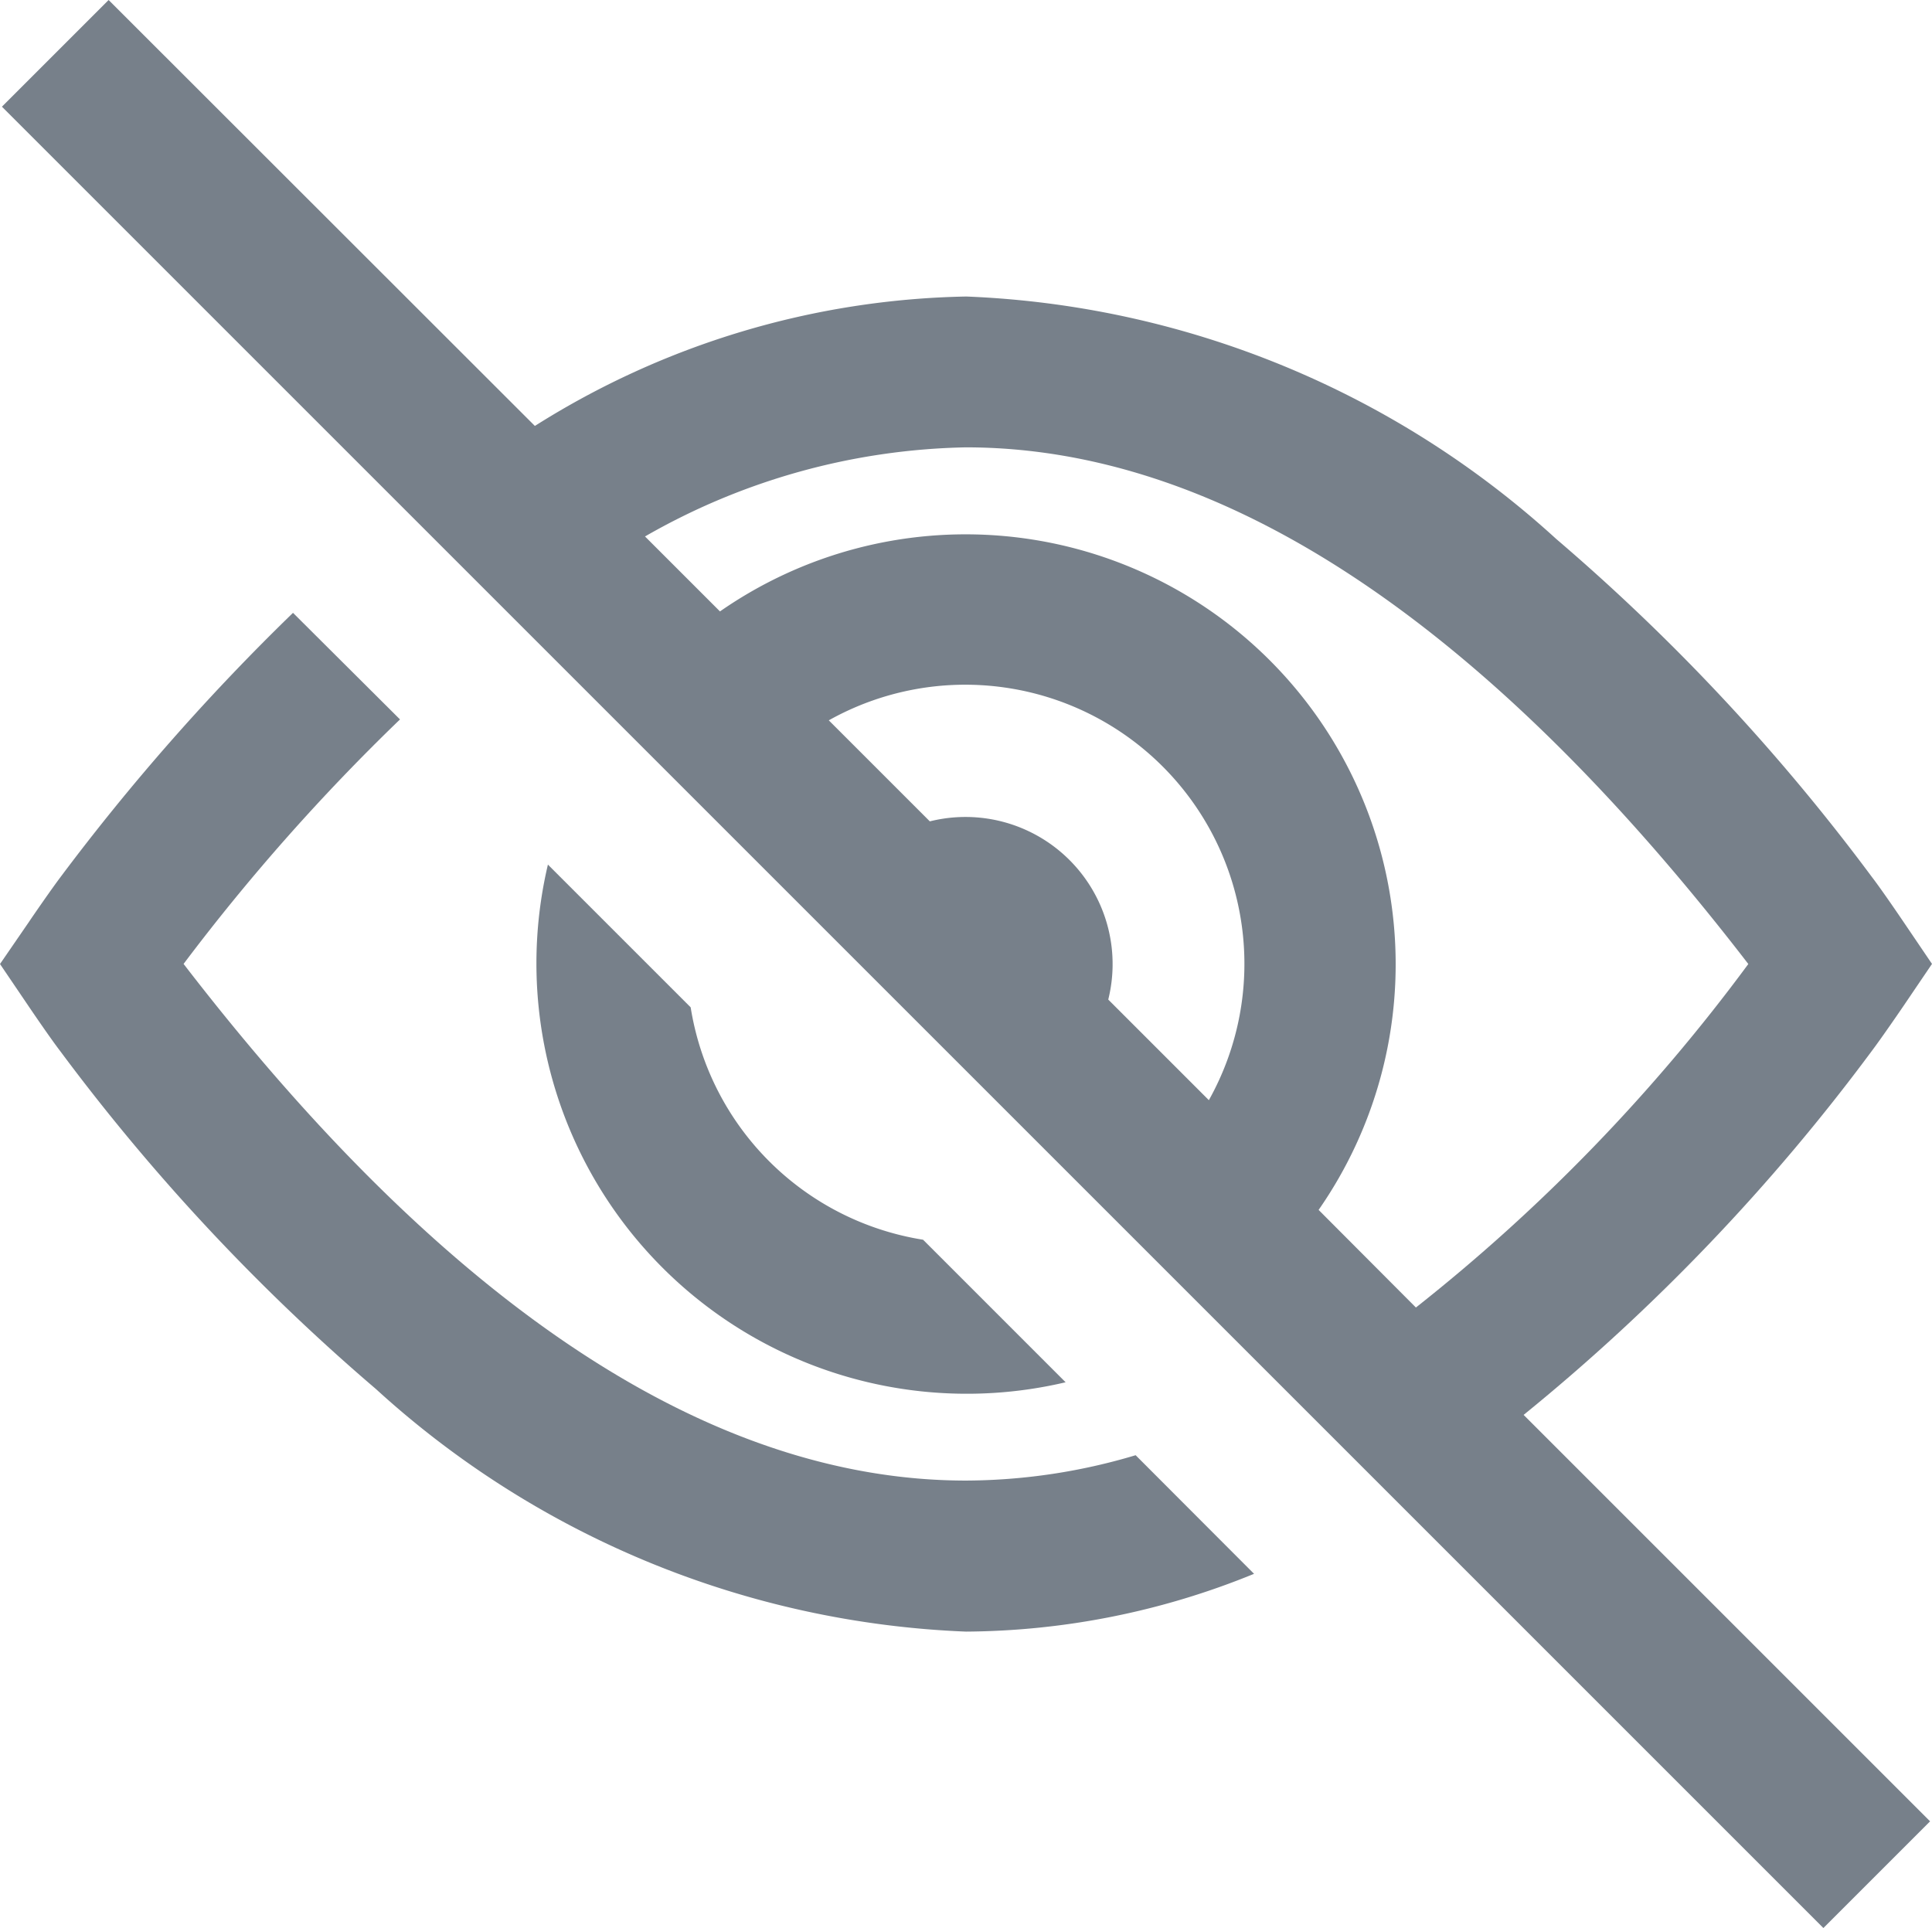 <svg xmlns="http://www.w3.org/2000/svg" width="19.122" height="19.084" viewBox="0 0 19.122 19.084">
  <g id="hidepassword" transform="translate(0 -0.516)" opacity="0.6">
    <g id="Group_22" data-name="Group 22" transform="translate(5.306 9.075)">
      <g id="Group_21" data-name="Group 21">
        <path id="Path_10" data-name="Path 10" d="M145.9,233.385a2.769,2.769,0,0,1-2.3-2.3l-1.413-1.413a4.26,4.26,0,0,0,5.124,5.124Z" transform="translate(-142.07 -229.673)" fill="#1d2c3c"/>
      </g>
    </g>
    <g id="Group_24" data-name="Group 24" transform="translate(0.019 0.516)">
      <g id="Group_23" data-name="Group 23" transform="translate(0 0)">
        <path id="Path_11" data-name="Path 11" d="M19.023,10.919c.1-.133.291-.412.312-.443l.284-.419-.284-.419c-.021-.031-.21-.31-.312-.443A20.4,20.4,0,0,0,15.9,5.851a9.2,9.2,0,0,0-5.839-2.4,8.27,8.27,0,0,0-4.27,1.281L1.572.516.516,1.572,18.544,19.6,19.6,18.544l-4.023-4.023A19.917,19.917,0,0,0,19.023,10.919Zm-6.557.491-1-1A1.456,1.456,0,0,0,9.7,8.646l-1-1a2.763,2.763,0,0,1,3.761,3.761Zm1.082,1.082A4.256,4.256,0,0,0,7.623,6.568l-.742-.742a6.618,6.618,0,0,1,3.176-.882c2.526,0,5.132,1.721,7.744,5.114a17.786,17.786,0,0,1-3.29,3.4Z" transform="translate(-0.516 -0.516)" fill="#1d2c3c"/>
      </g>
    </g>
    <g id="Group_26" data-name="Group 26" transform="translate(0 6.582)">
      <g id="Group_25" data-name="Group 25">
        <path id="Path_12" data-name="Path 12" d="M11.24,171.276a5.913,5.913,0,0,1-1.679.251c-2.526,0-5.132-1.721-7.744-5.114a20.391,20.391,0,0,1,2.142-2.42L2.9,162.938A22.007,22.007,0,0,0,.6,165.552c-.1.133-.291.411-.312.443L0,166.414l.284.419c.021.031.21.31.312.443a20.4,20.4,0,0,0,3.126,3.346,9.2,9.2,0,0,0,5.839,2.4,7.644,7.644,0,0,0,2.851-.572Z" transform="translate(0 -162.938)" fill="#1d2c3c"/>
      </g>
    </g>
  </g>
</svg>
